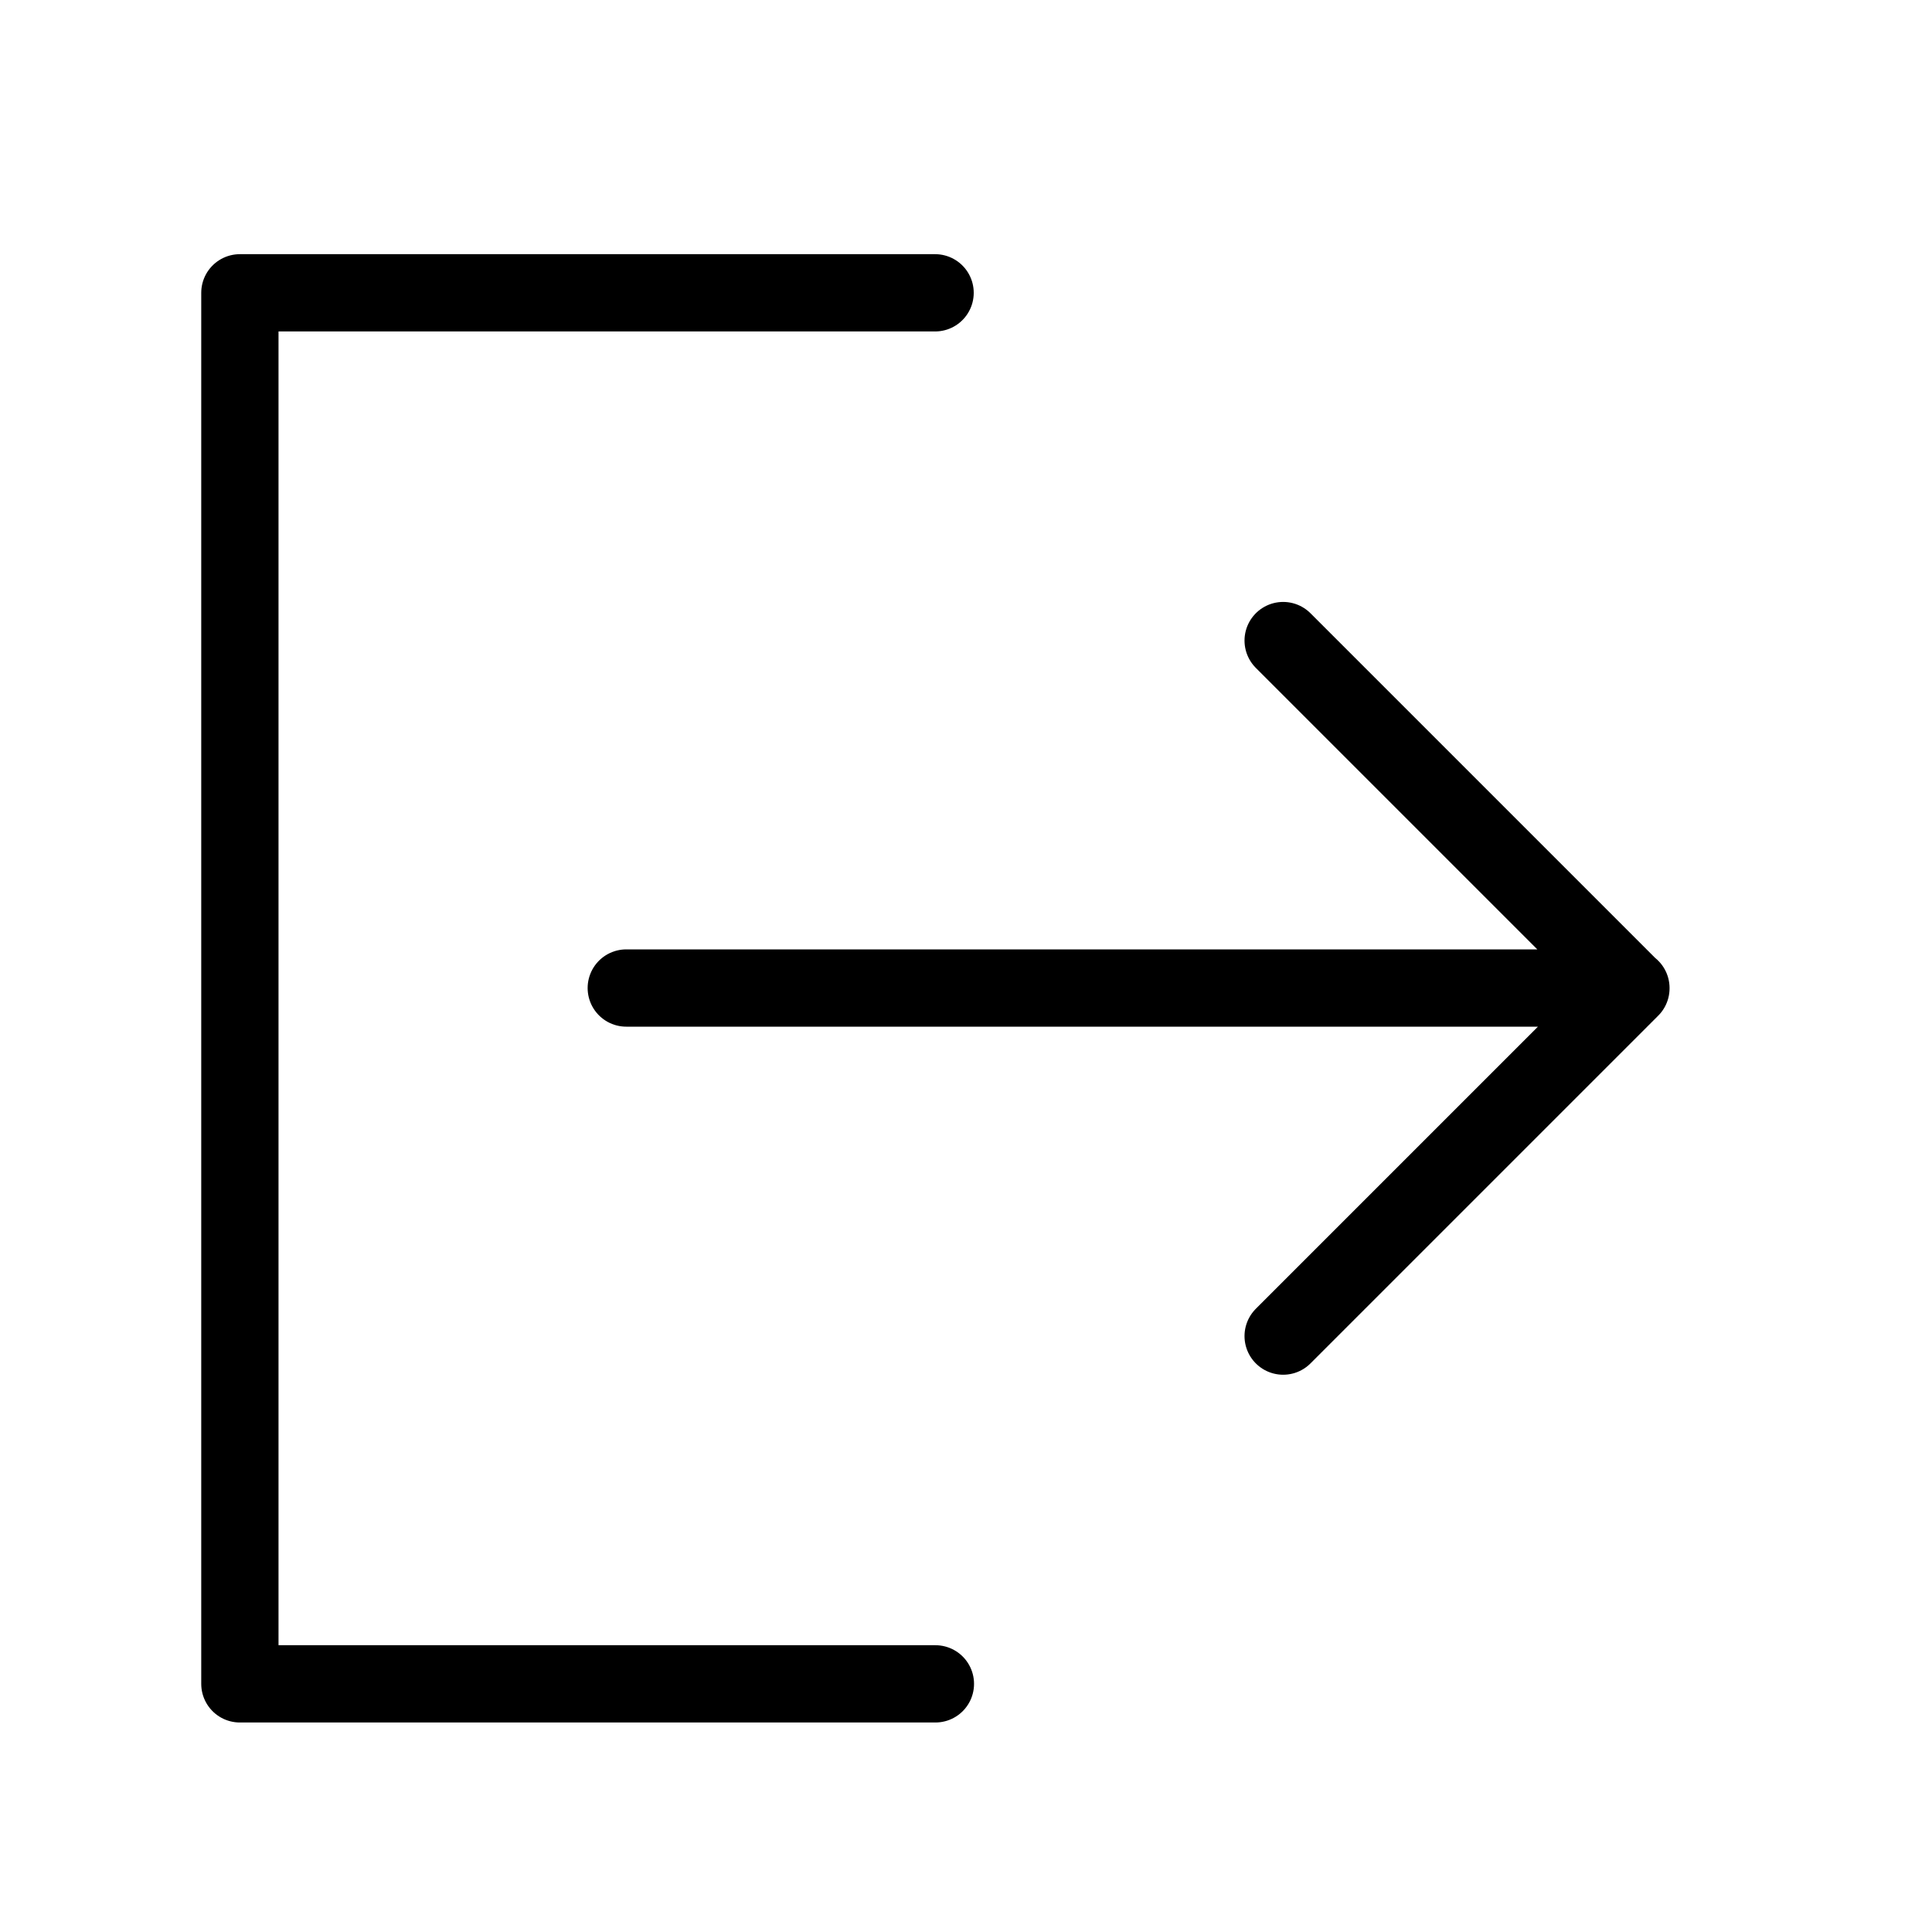 <svg xmlns="http://www.w3.org/2000/svg" width="25" height="25" viewBox="0 0 25 25" fill="none">
  <path d="M12.1 3.789H3.104V21.789H12.104M16.604 17.289L21.104 12.789L16.604 8.289M8.104 12.785H21.104" stroke="black" stroke-linecap="round" stroke-linejoin="round"/>
</svg>